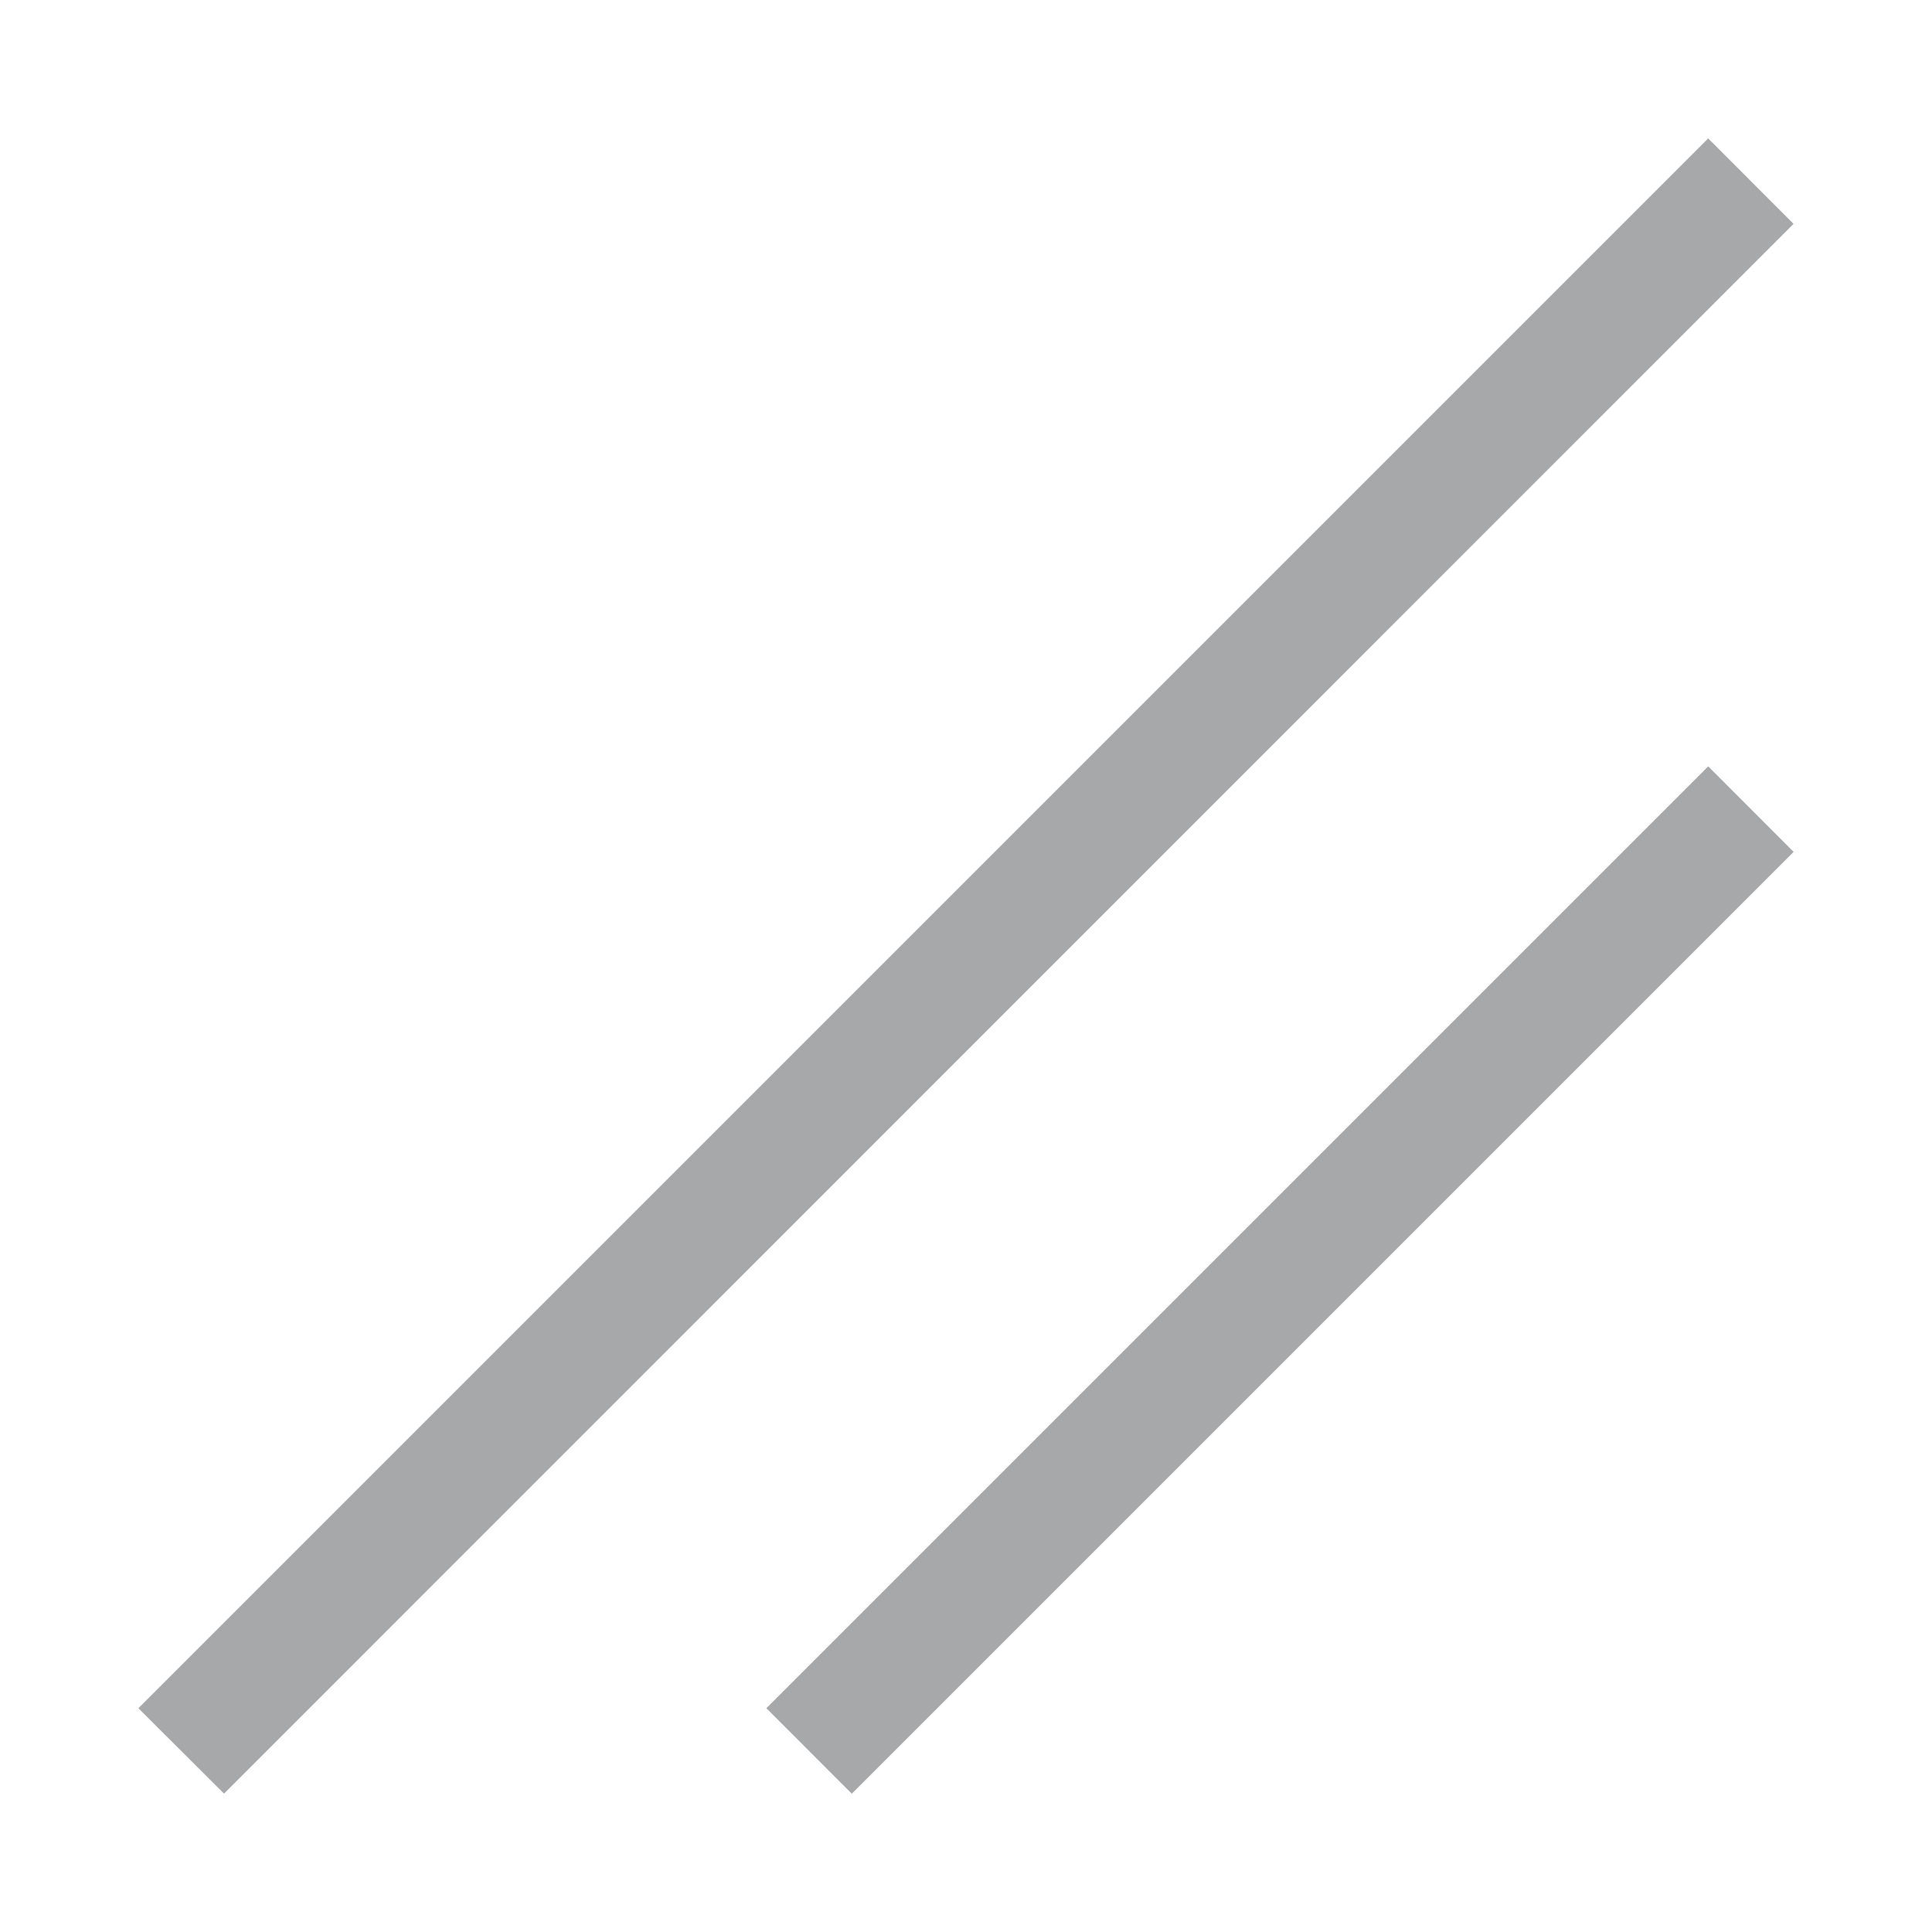 <!-- Generated by IcoMoon.io -->
<svg version="1.1" xmlns="http://www.w3.org/2000/svg" width="24" height="24" viewBox="0 0 24 24">
<title>handle-16</title>
<path fill="#a7a8aa" d="M21.219 1.72l-19.5 19.5 1.064 1.061 19.497-19.5-1.061-1.062zM9.521 21.221l1.060 1.061 11.7-11.7-1.061-1.062-11.7 11.7z"></path>
</svg>
